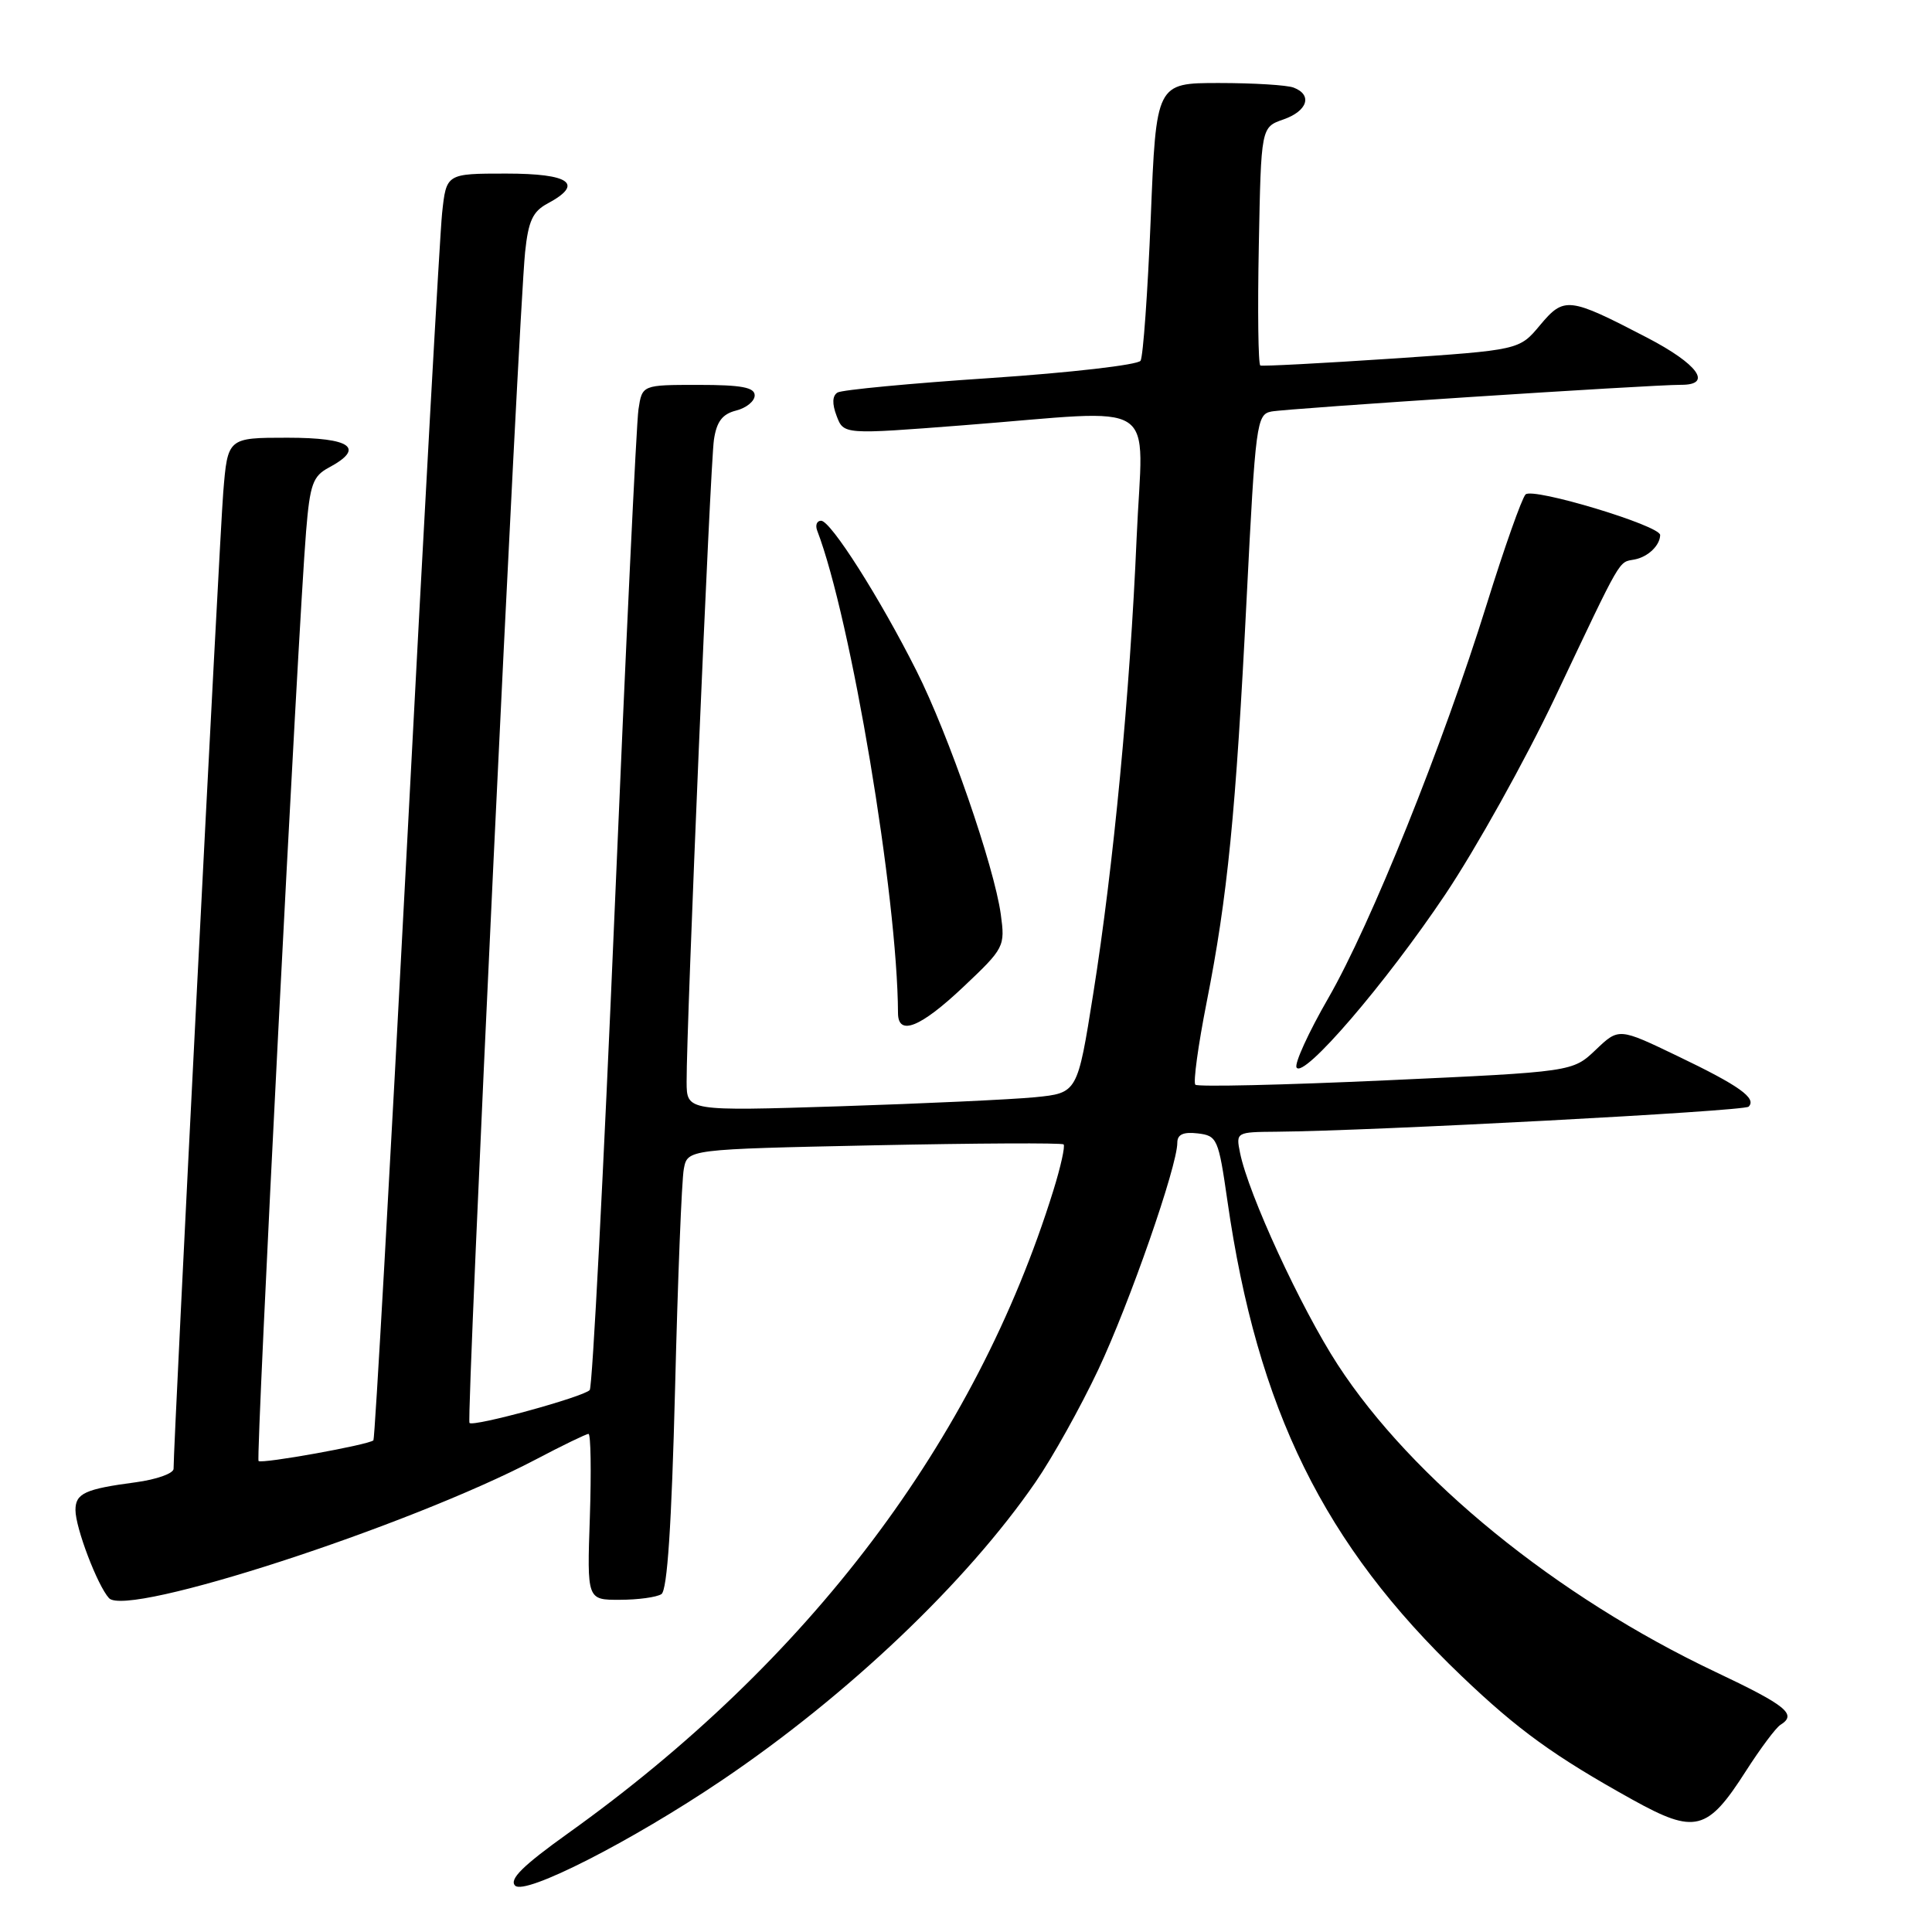 <?xml version="1.0" encoding="UTF-8" standalone="no"?>
<!DOCTYPE svg PUBLIC "-//W3C//DTD SVG 1.1//EN" "http://www.w3.org/Graphics/SVG/1.1/DTD/svg11.dtd" >
<svg xmlns="http://www.w3.org/2000/svg" xmlns:xlink="http://www.w3.org/1999/xlink" version="1.1" viewBox="0 0 256 256">
 <g >
 <path fill="currentColor"
d=" M 95.62 235.92 C 112.31 224.66 128.06 209.69 137.22 196.38 C 139.45 193.15 143.18 186.45 145.52 181.50 C 149.66 172.72 156.00 154.53 156.00 151.42 C 156.00 150.32 156.79 149.96 158.70 150.18 C 161.29 150.49 161.45 150.86 162.64 159.13 C 166.61 186.76 175.43 204.66 193.64 222.06 C 201.15 229.24 205.95 232.71 216.32 238.47 C 224.62 243.07 226.24 242.66 231.35 234.66 C 233.27 231.67 235.32 228.92 235.92 228.55 C 238.16 227.16 236.73 226.00 227.29 221.53 C 206.25 211.56 187.11 195.99 177.25 180.82 C 172.37 173.31 165.41 158.22 164.31 152.75 C 163.76 150.03 163.80 150.00 169.12 149.96 C 181.99 149.85 231.09 147.24 231.70 146.64 C 232.81 145.53 230.46 143.85 222.28 139.93 C 214.50 136.19 214.50 136.19 211.44 139.11 C 208.38 142.02 208.38 142.02 183.67 143.15 C 170.07 143.77 158.70 144.03 158.39 143.73 C 158.09 143.42 158.76 138.52 159.88 132.84 C 162.66 118.81 163.75 107.80 165.19 79.22 C 166.36 56.06 166.51 54.91 168.46 54.53 C 170.56 54.12 218.71 50.98 222.75 50.99 C 226.99 51.01 225.00 48.25 218.25 44.74 C 207.86 39.34 207.26 39.27 204.06 43.09 C 201.32 46.38 201.32 46.38 184.41 47.52 C 175.11 48.14 167.28 48.55 167.00 48.43 C 166.72 48.30 166.63 41.14 166.80 32.53 C 167.10 16.86 167.10 16.86 170.05 15.83 C 173.25 14.72 173.95 12.58 171.42 11.61 C 170.55 11.27 166.09 11.00 161.52 11.00 C 153.20 11.00 153.20 11.00 152.48 28.89 C 152.08 38.73 151.47 47.24 151.13 47.80 C 150.78 48.35 141.84 49.38 131.27 50.09 C 120.69 50.79 111.56 51.66 110.98 52.01 C 110.28 52.44 110.24 53.50 110.86 55.12 C 111.79 57.58 111.79 57.58 127.65 56.35 C 154.28 54.29 151.42 52.43 150.61 71.25 C 149.73 91.83 147.55 114.78 144.86 131.67 C 142.77 144.83 142.77 144.83 137.13 145.39 C 134.03 145.69 122.39 146.23 111.25 146.59 C 91.00 147.23 91.00 147.23 90.98 143.37 C 90.95 135.96 94.11 61.48 94.60 58.26 C 94.96 55.85 95.72 54.86 97.54 54.40 C 98.89 54.06 100.00 53.16 100.00 52.39 C 100.00 51.33 98.25 51.00 92.55 51.00 C 85.09 51.00 85.09 51.00 84.60 54.25 C 84.33 56.04 82.91 85.85 81.45 120.50 C 79.98 155.15 78.50 183.81 78.14 184.19 C 77.28 185.11 62.75 189.09 62.21 188.55 C 61.76 188.09 68.70 42.00 69.58 33.39 C 70.01 29.29 70.59 28.02 72.55 26.97 C 77.43 24.36 75.54 23.00 67.07 23.00 C 59.14 23.00 59.14 23.00 58.58 28.25 C 58.28 31.14 56.18 68.83 53.93 112.00 C 51.67 155.18 49.67 190.66 49.48 190.85 C 48.90 191.44 34.67 194.00 34.26 193.59 C 33.88 193.21 39.50 83.29 40.56 70.38 C 41.07 64.17 41.46 63.09 43.57 61.96 C 48.42 59.36 46.53 58.00 38.09 58.00 C 30.17 58.00 30.17 58.00 29.58 65.25 C 29.09 71.31 22.99 191.17 23.00 194.62 C 23.00 195.24 20.74 196.04 17.99 196.41 C 11.26 197.30 10.00 197.88 10.00 200.09 C 10.00 202.44 12.91 210.08 14.44 211.76 C 16.82 214.37 54.06 202.27 70.97 193.40 C 74.52 191.53 77.68 190.00 77.98 190.00 C 78.28 190.00 78.36 194.95 78.16 201.00 C 77.78 212.00 77.78 212.00 82.14 211.98 C 84.54 211.98 87.01 211.64 87.64 211.23 C 88.42 210.73 88.99 202.06 89.45 184.00 C 89.81 169.43 90.33 156.32 90.61 154.89 C 91.10 152.28 91.10 152.28 115.80 151.76 C 129.38 151.48 140.69 151.42 140.93 151.64 C 141.16 151.85 140.55 154.61 139.57 157.76 C 129.26 190.92 107.25 220.07 75.26 242.93 C 69.27 247.22 67.43 249.03 68.26 249.86 C 69.57 251.17 83.66 243.99 95.62 235.92 Z  M 191.52 118.50 C 195.57 112.45 202.09 100.75 206.01 92.50 C 215.06 73.41 214.40 74.56 216.61 74.13 C 218.37 73.79 219.95 72.28 219.98 70.90 C 220.02 69.65 203.06 64.54 202.14 65.52 C 201.64 66.06 199.33 72.58 197.02 80.00 C 191.16 98.82 181.65 122.45 176.01 132.25 C 173.39 136.79 171.50 140.93 171.80 141.45 C 172.71 142.99 183.60 130.32 191.52 118.50 Z  M 127.66 130.76 C 133.09 125.63 133.19 125.42 132.61 121.15 C 131.73 114.78 125.69 97.32 121.43 88.87 C 116.58 79.23 110.08 69.00 108.80 69.00 C 108.24 69.00 108.01 69.58 108.28 70.30 C 112.75 81.95 118.92 118.75 118.99 134.25 C 119.01 137.33 121.97 136.14 127.66 130.76 Z "/>
</g>
</svg>